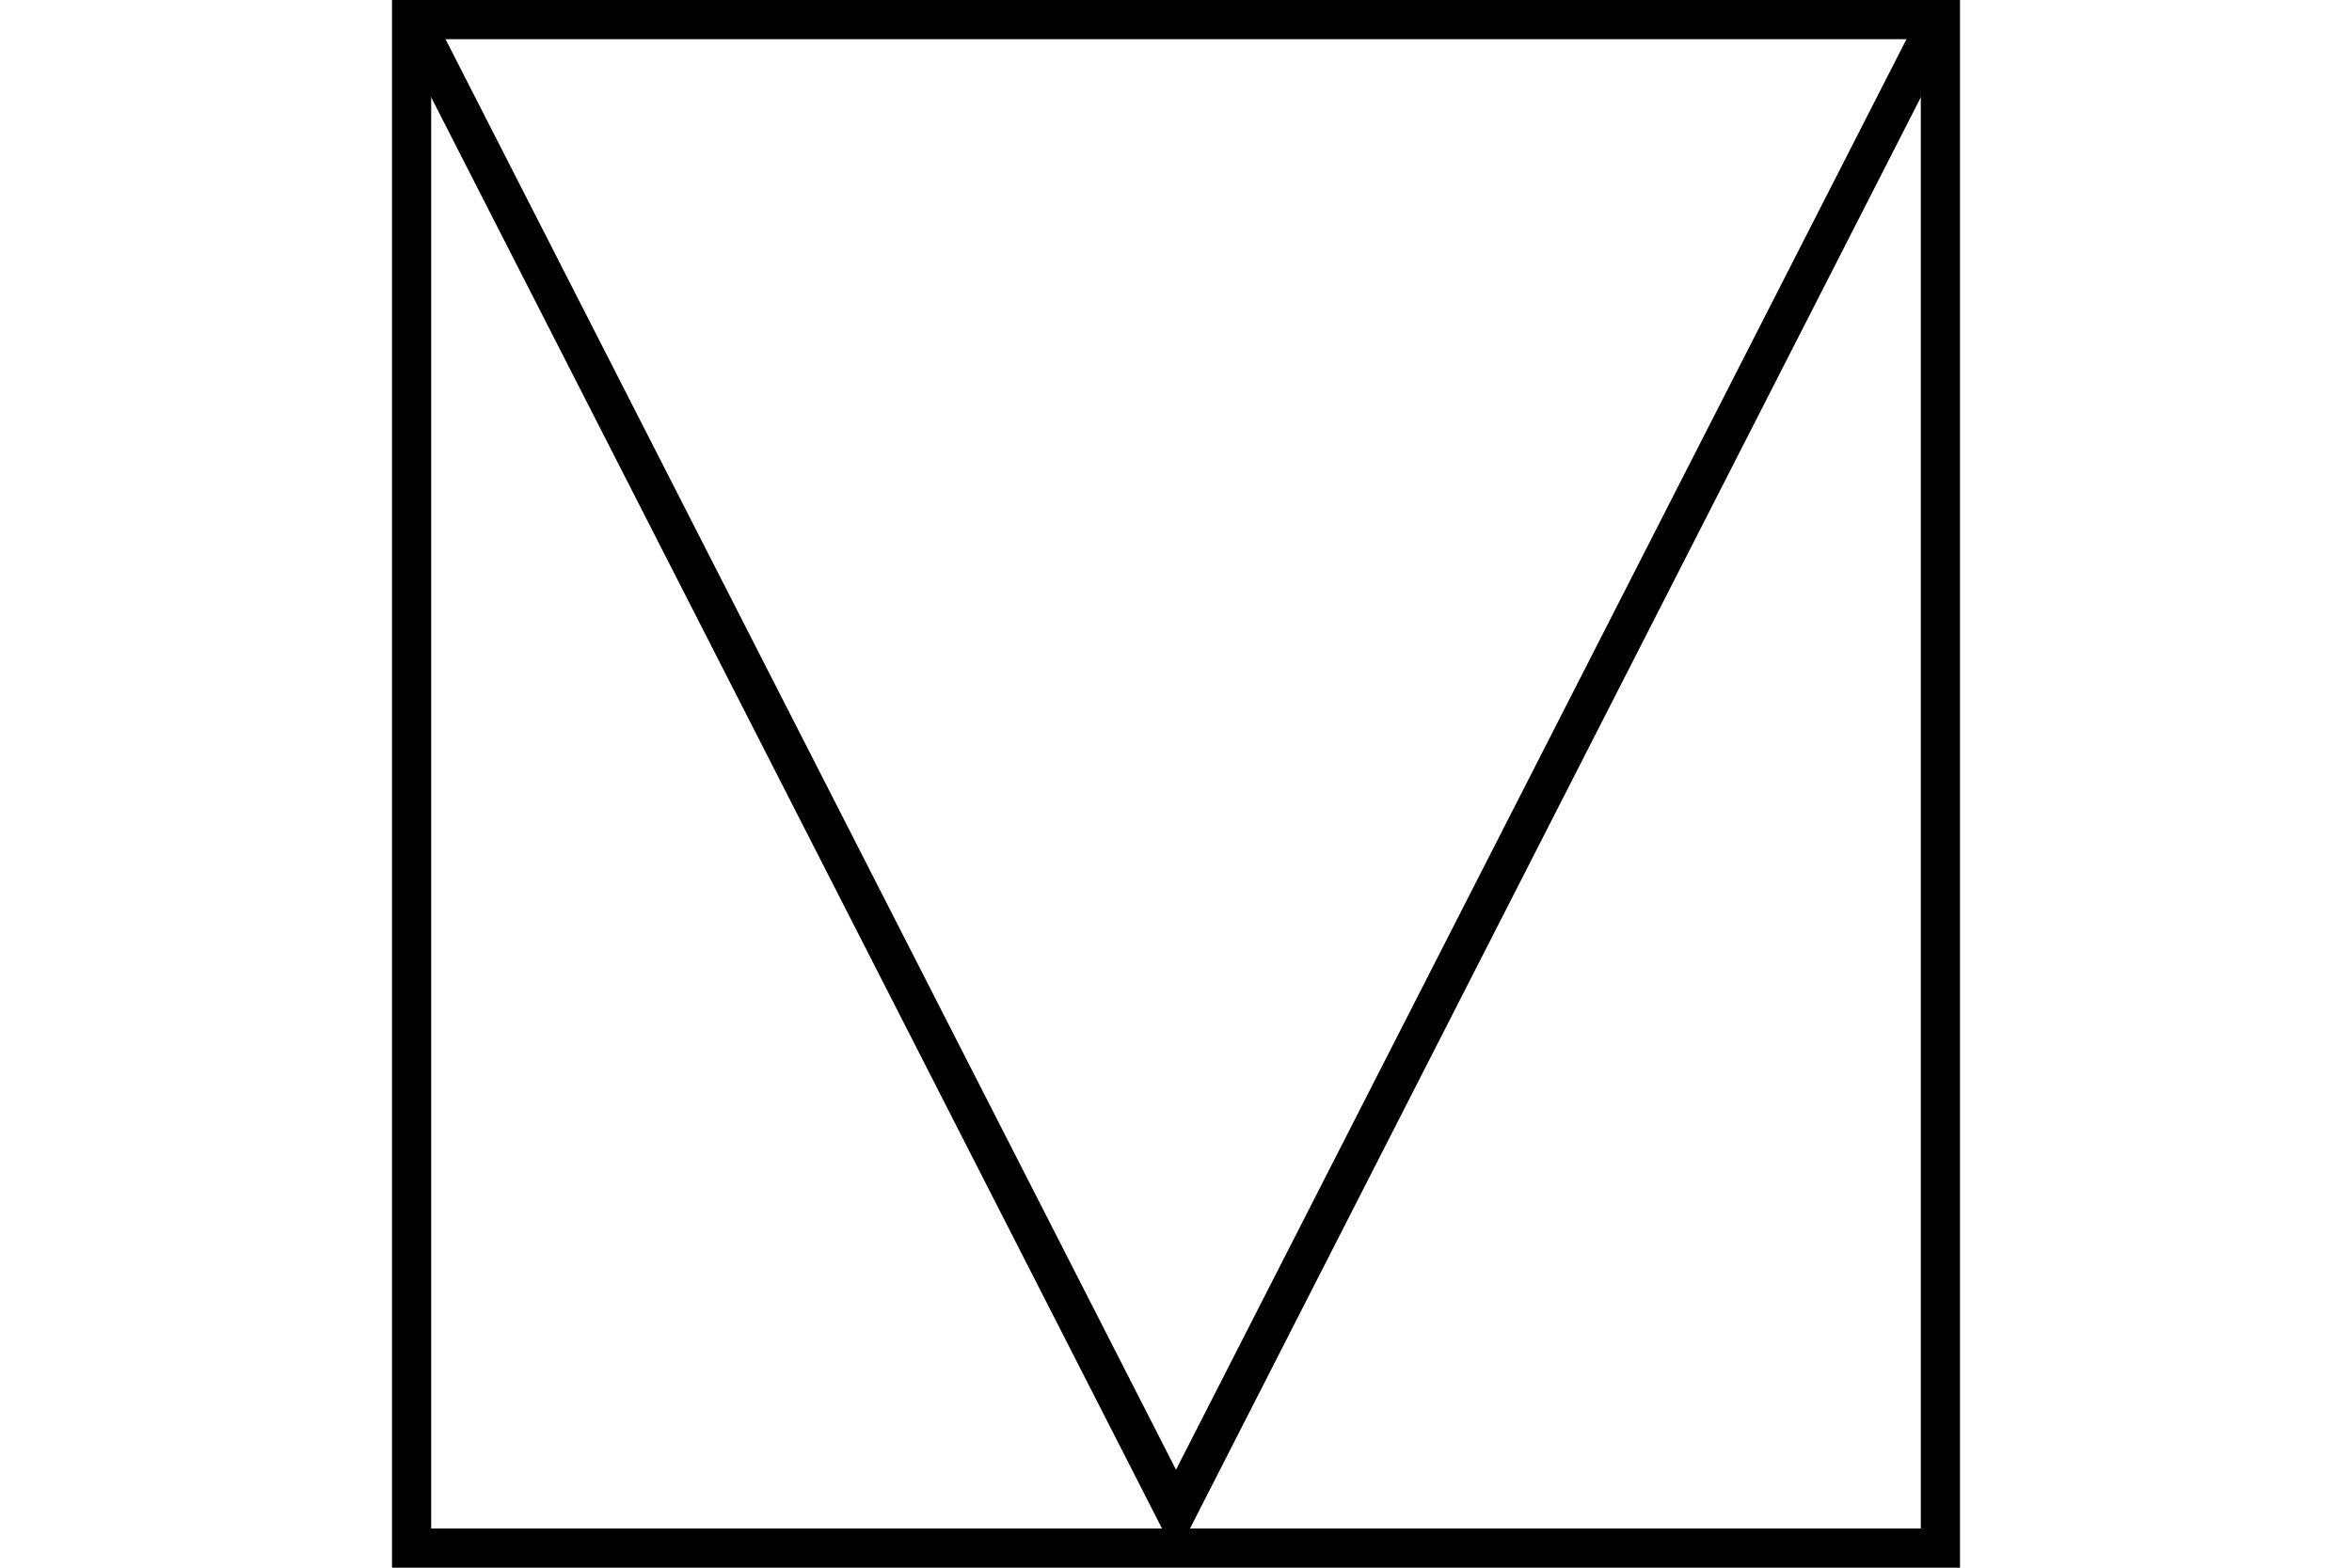 <?xml version="1.0" encoding="UTF-8" standalone="no"?>
<svg
   xmlns="http://www.w3.org/2000/svg"
   id="NATO Map Symbol"
   height="400"
   width="600">
  <path
     id="Veterinary"
     style="fill:none;stroke:#000000;stroke-width:10;stroke-linecap:butt;stroke-linejoin:miter;stroke-miterlimit:4"
     d="M 106,6 300,386 494,6" />
  <path
     id="Neutral Frame"
     style="fill:none;stroke:#000000;stroke-width:10;stroke-linejoin:miter;stroke-miterlimit:4"
     d="M 105,5 H 495 V 395 H 105 Z" />
</svg>
